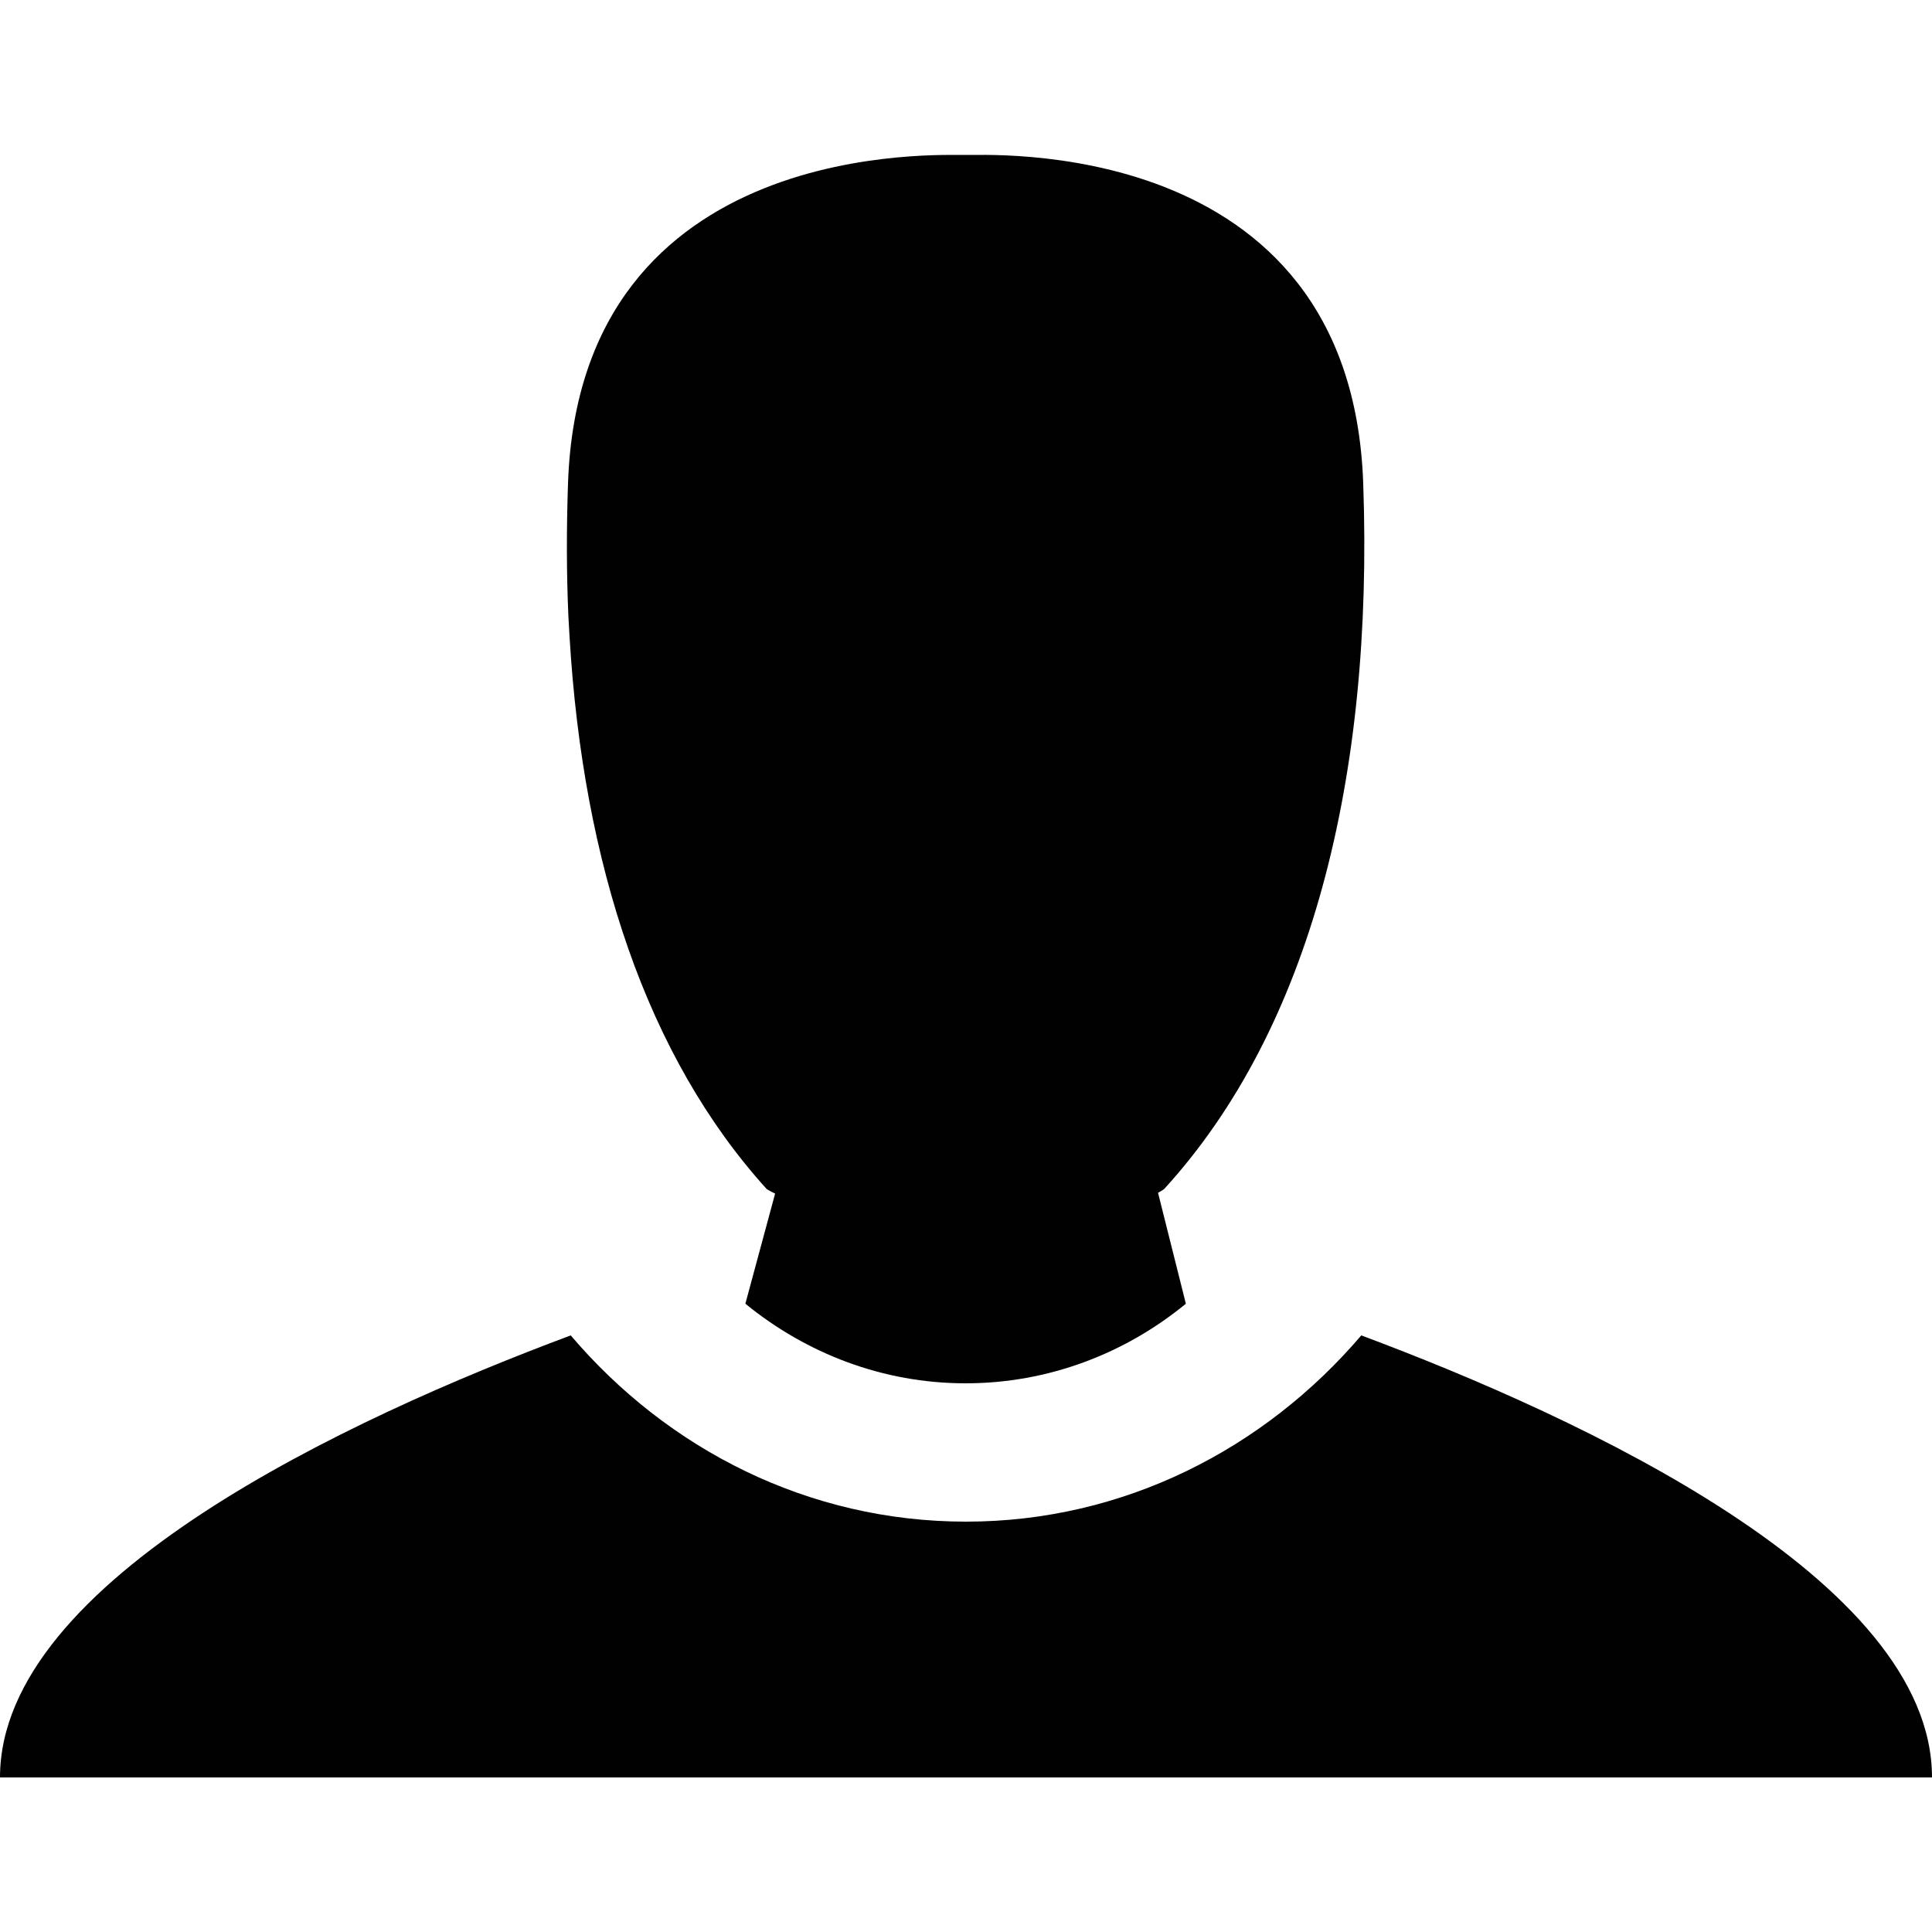<?xml version="1.0" encoding="utf-8"?>
<!-- Generator: Adobe Illustrator 18.1.0, SVG Export Plug-In . SVG Version: 6.00 Build 0)  -->
<svg version="1.1" id="Layer_1" xmlns="http://www.w3.org/2000/svg" xmlns:xlink="http://www.w3.org/1999/xlink" x="0px" y="0px"
	 viewBox="0 0 500 500" enable-background="new 0 0 500 500" xml:space="preserve">
<g>
	<path fill="#010101" d="M147.4,164.8c3.5,59,20.1,108.8,51,142.9c0,0,0.7,0.5,2.2,1.2l-7.7,28.5c15.8,12.9,35.6,20.6,57,20.6
		s41.3-7.7,57-20.6l-7.2-28.7c1.1-0.6,1.6-1,1.6-1c37.8-41.4,54.2-106.2,51.5-182.6c-3.2-91.5-99.6-84.7-102.9-85
		c-5.2,0.2-99.8-5.4-102.9,85c-0.4,11.7-0.4,23.3,0.1,34.4C147.2,161.3,147.3,163,147.4,164.8z"/>
	<path fill="#010101" d="M352.3,345.6c-25.1,29.4-61.5,48.2-102.3,48.2s-77.2-18.7-102.3-48.2C90.6,366.9,0,408.8,0,460H250H500
		C500,408.8,409.3,366.9,352.3,345.6z"/>
</g>
</svg>
